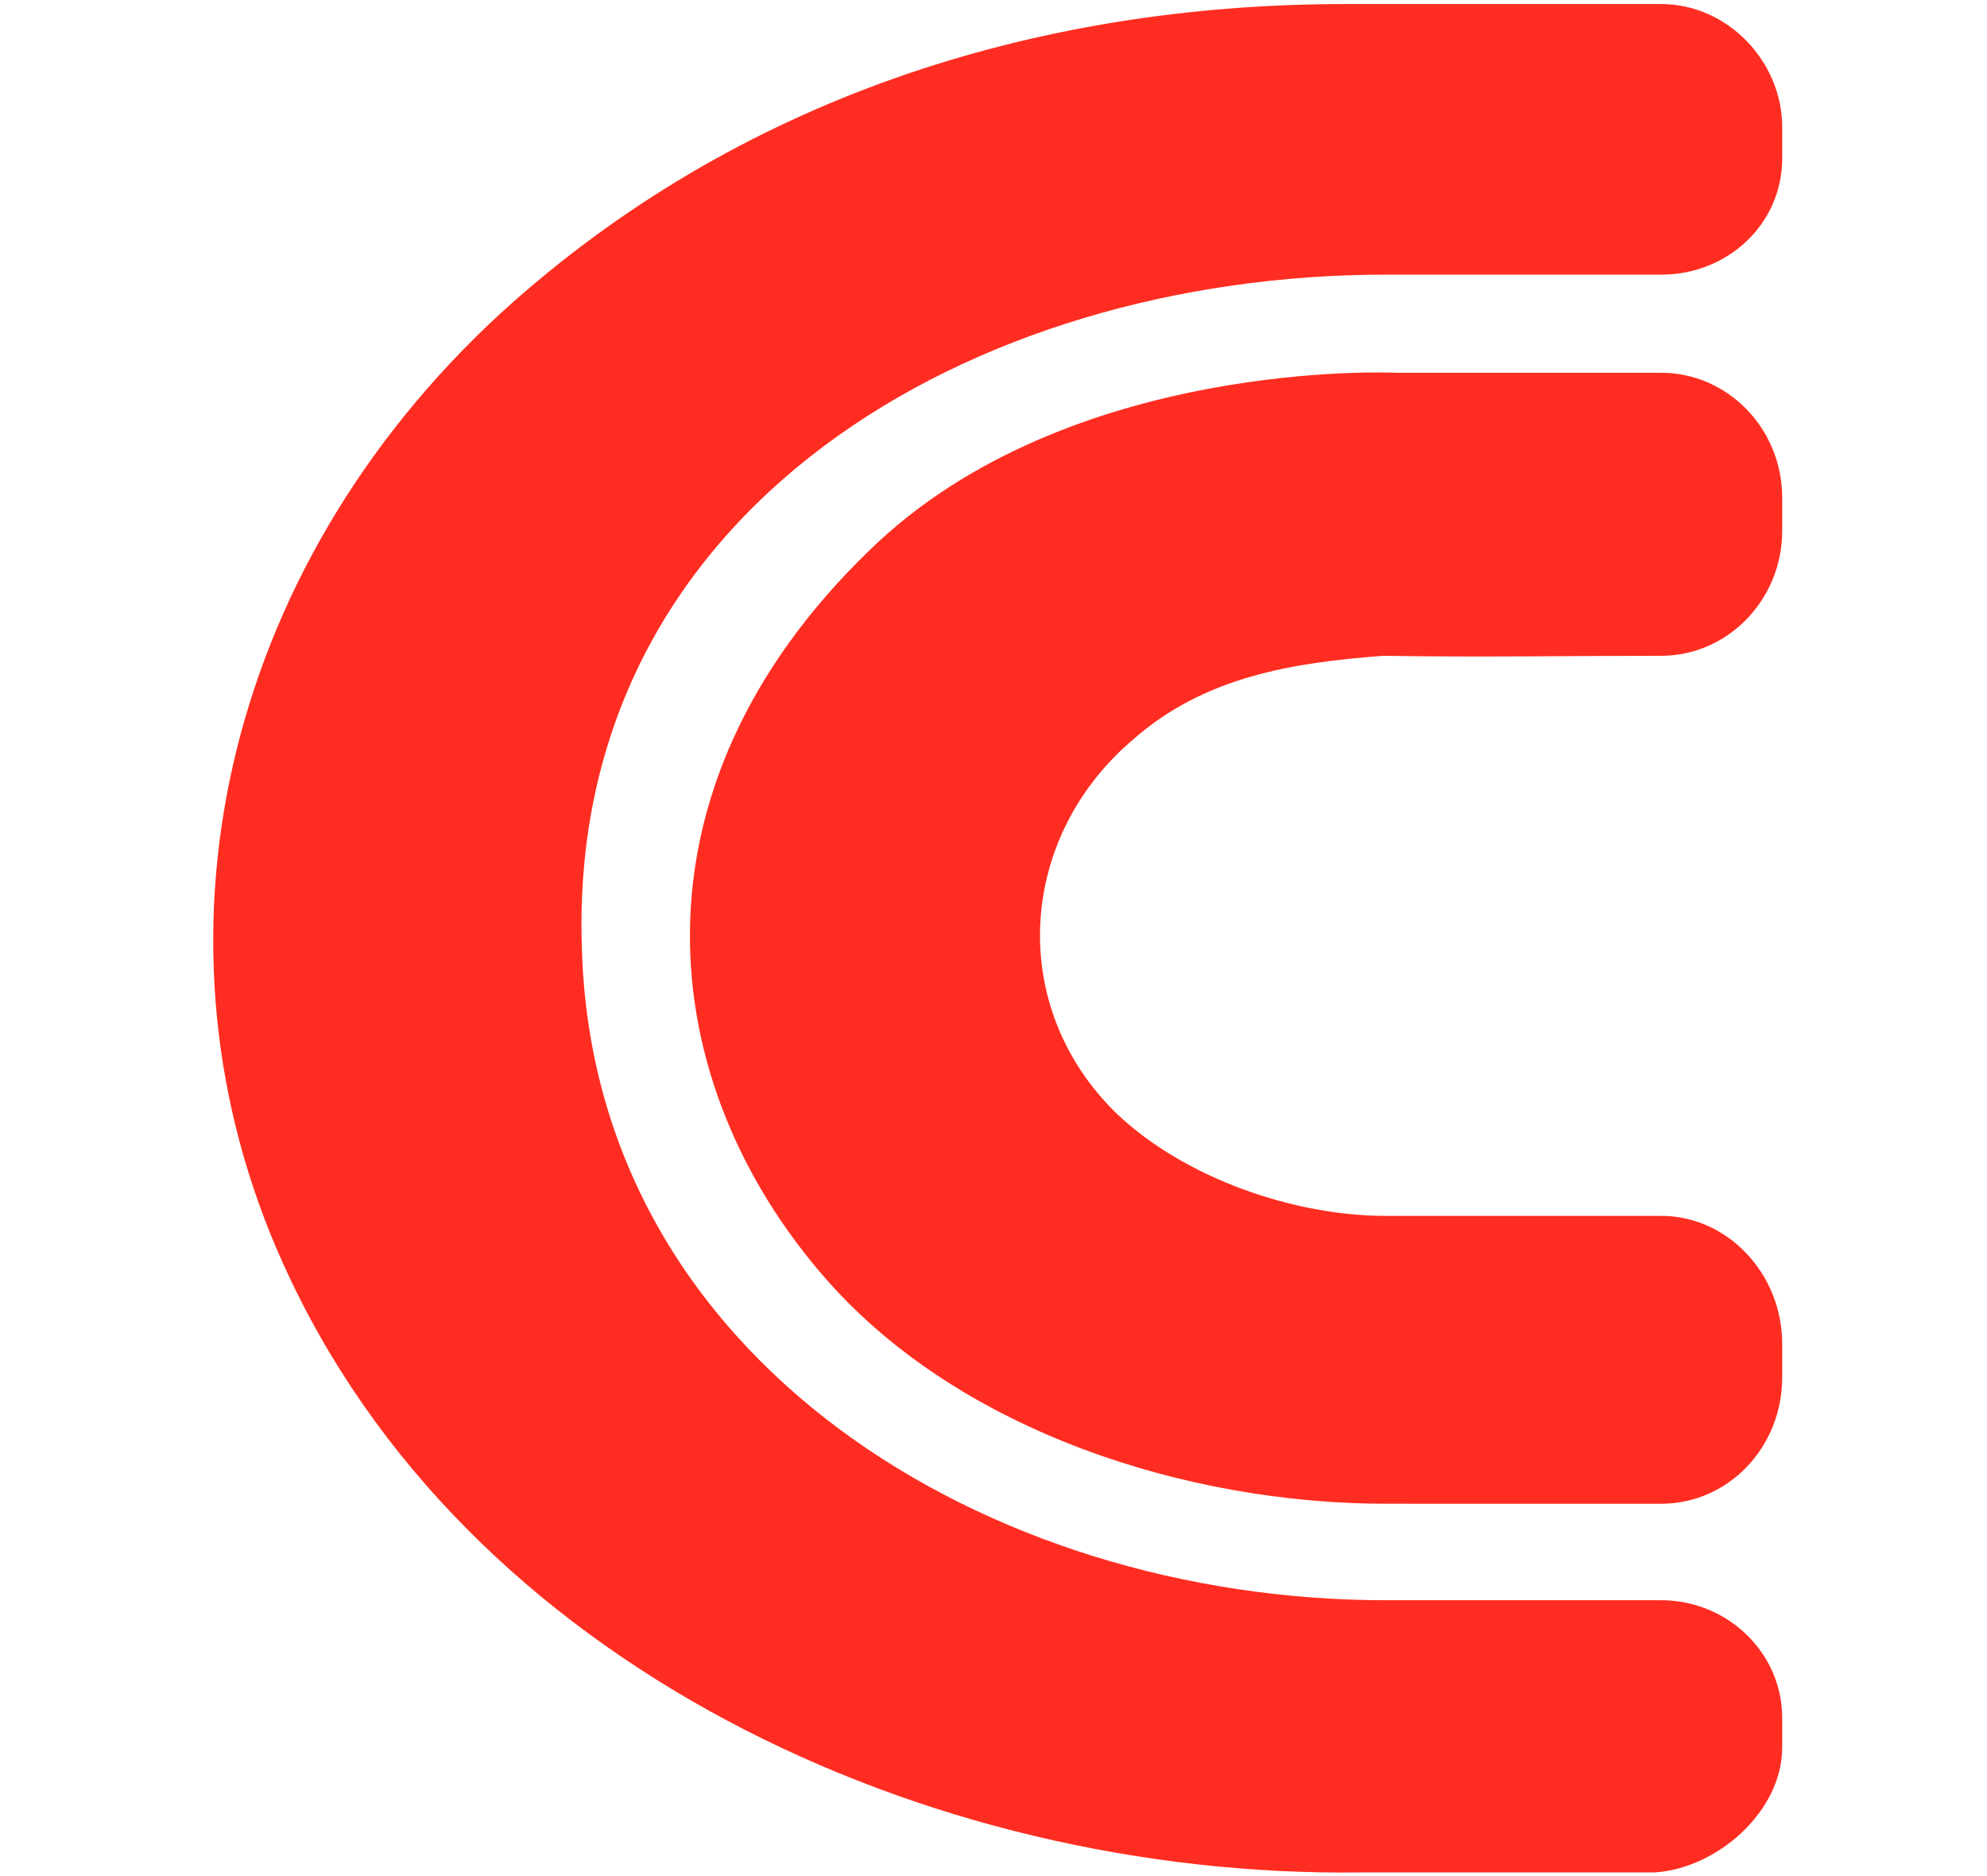 <?xml version="1.0" encoding="utf-8"?>
<!-- Generator: Adobe Illustrator 24.1.1, SVG Export Plug-In . SVG Version: 6.00 Build 0)  -->
<svg version="1.1" id="Layer_1" xmlns="http://www.w3.org/2000/svg" xmlns:xlink="http://www.w3.org/1999/xlink" x="0px" y="0px"
	 viewBox="0 0 737.3 696" style="enable-background:new 0 0 737.3 696;" xml:space="preserve">
<style type="text/css">
	.st0{fill:#FF2D21;}
</style>
<path class="st0" d="M499.2,1.5h117.2c24.7,0,44.9,21.4,44.9,45.6v11.7c0,24.2-20.1,43.1-44.9,43.1H514.2
	c-153.2,0-303.6,86.7-298.3,249.4c3.9,153.1,150.4,242.4,298.3,242.4h102.2c24.7,0,44.9,19.6,44.9,43.6v11.1
	c0,23.5-24,44.9-47.5,46.3H504.3c-160.1,1.9-332.2-76.9-399.3-226C51.7,350.7,81.7,212,185.9,116.1C273.1,36.7,383.9,1.5,499.2,1.5z
	 M518.1,138.3h98.3c24.7,0,44.9,20.8,44.9,46.3V197c0,25.4-20.1,46.3-44.9,46.3c-34.6,0-68.5,0.6-102.9,0
	c-33.9,2.5-66.4,7.8-92.5,30.6c-43.6,36.5-47.5,99.7-6.5,139.4c25.4,24,65.8,37.8,99.7,37.8h102.2c24.7,0,44.9,21.5,44.9,47.5v12.4
	c0,26.1-20.1,46.9-44.9,46.9H514.2c-73.6,0-157.6-26.7-207.2-82.8c-64.4-72.9-76.8-181.7,15.7-271
	C396.3,132.4,518.1,138.3,518.1,138.3"/>
</svg>
